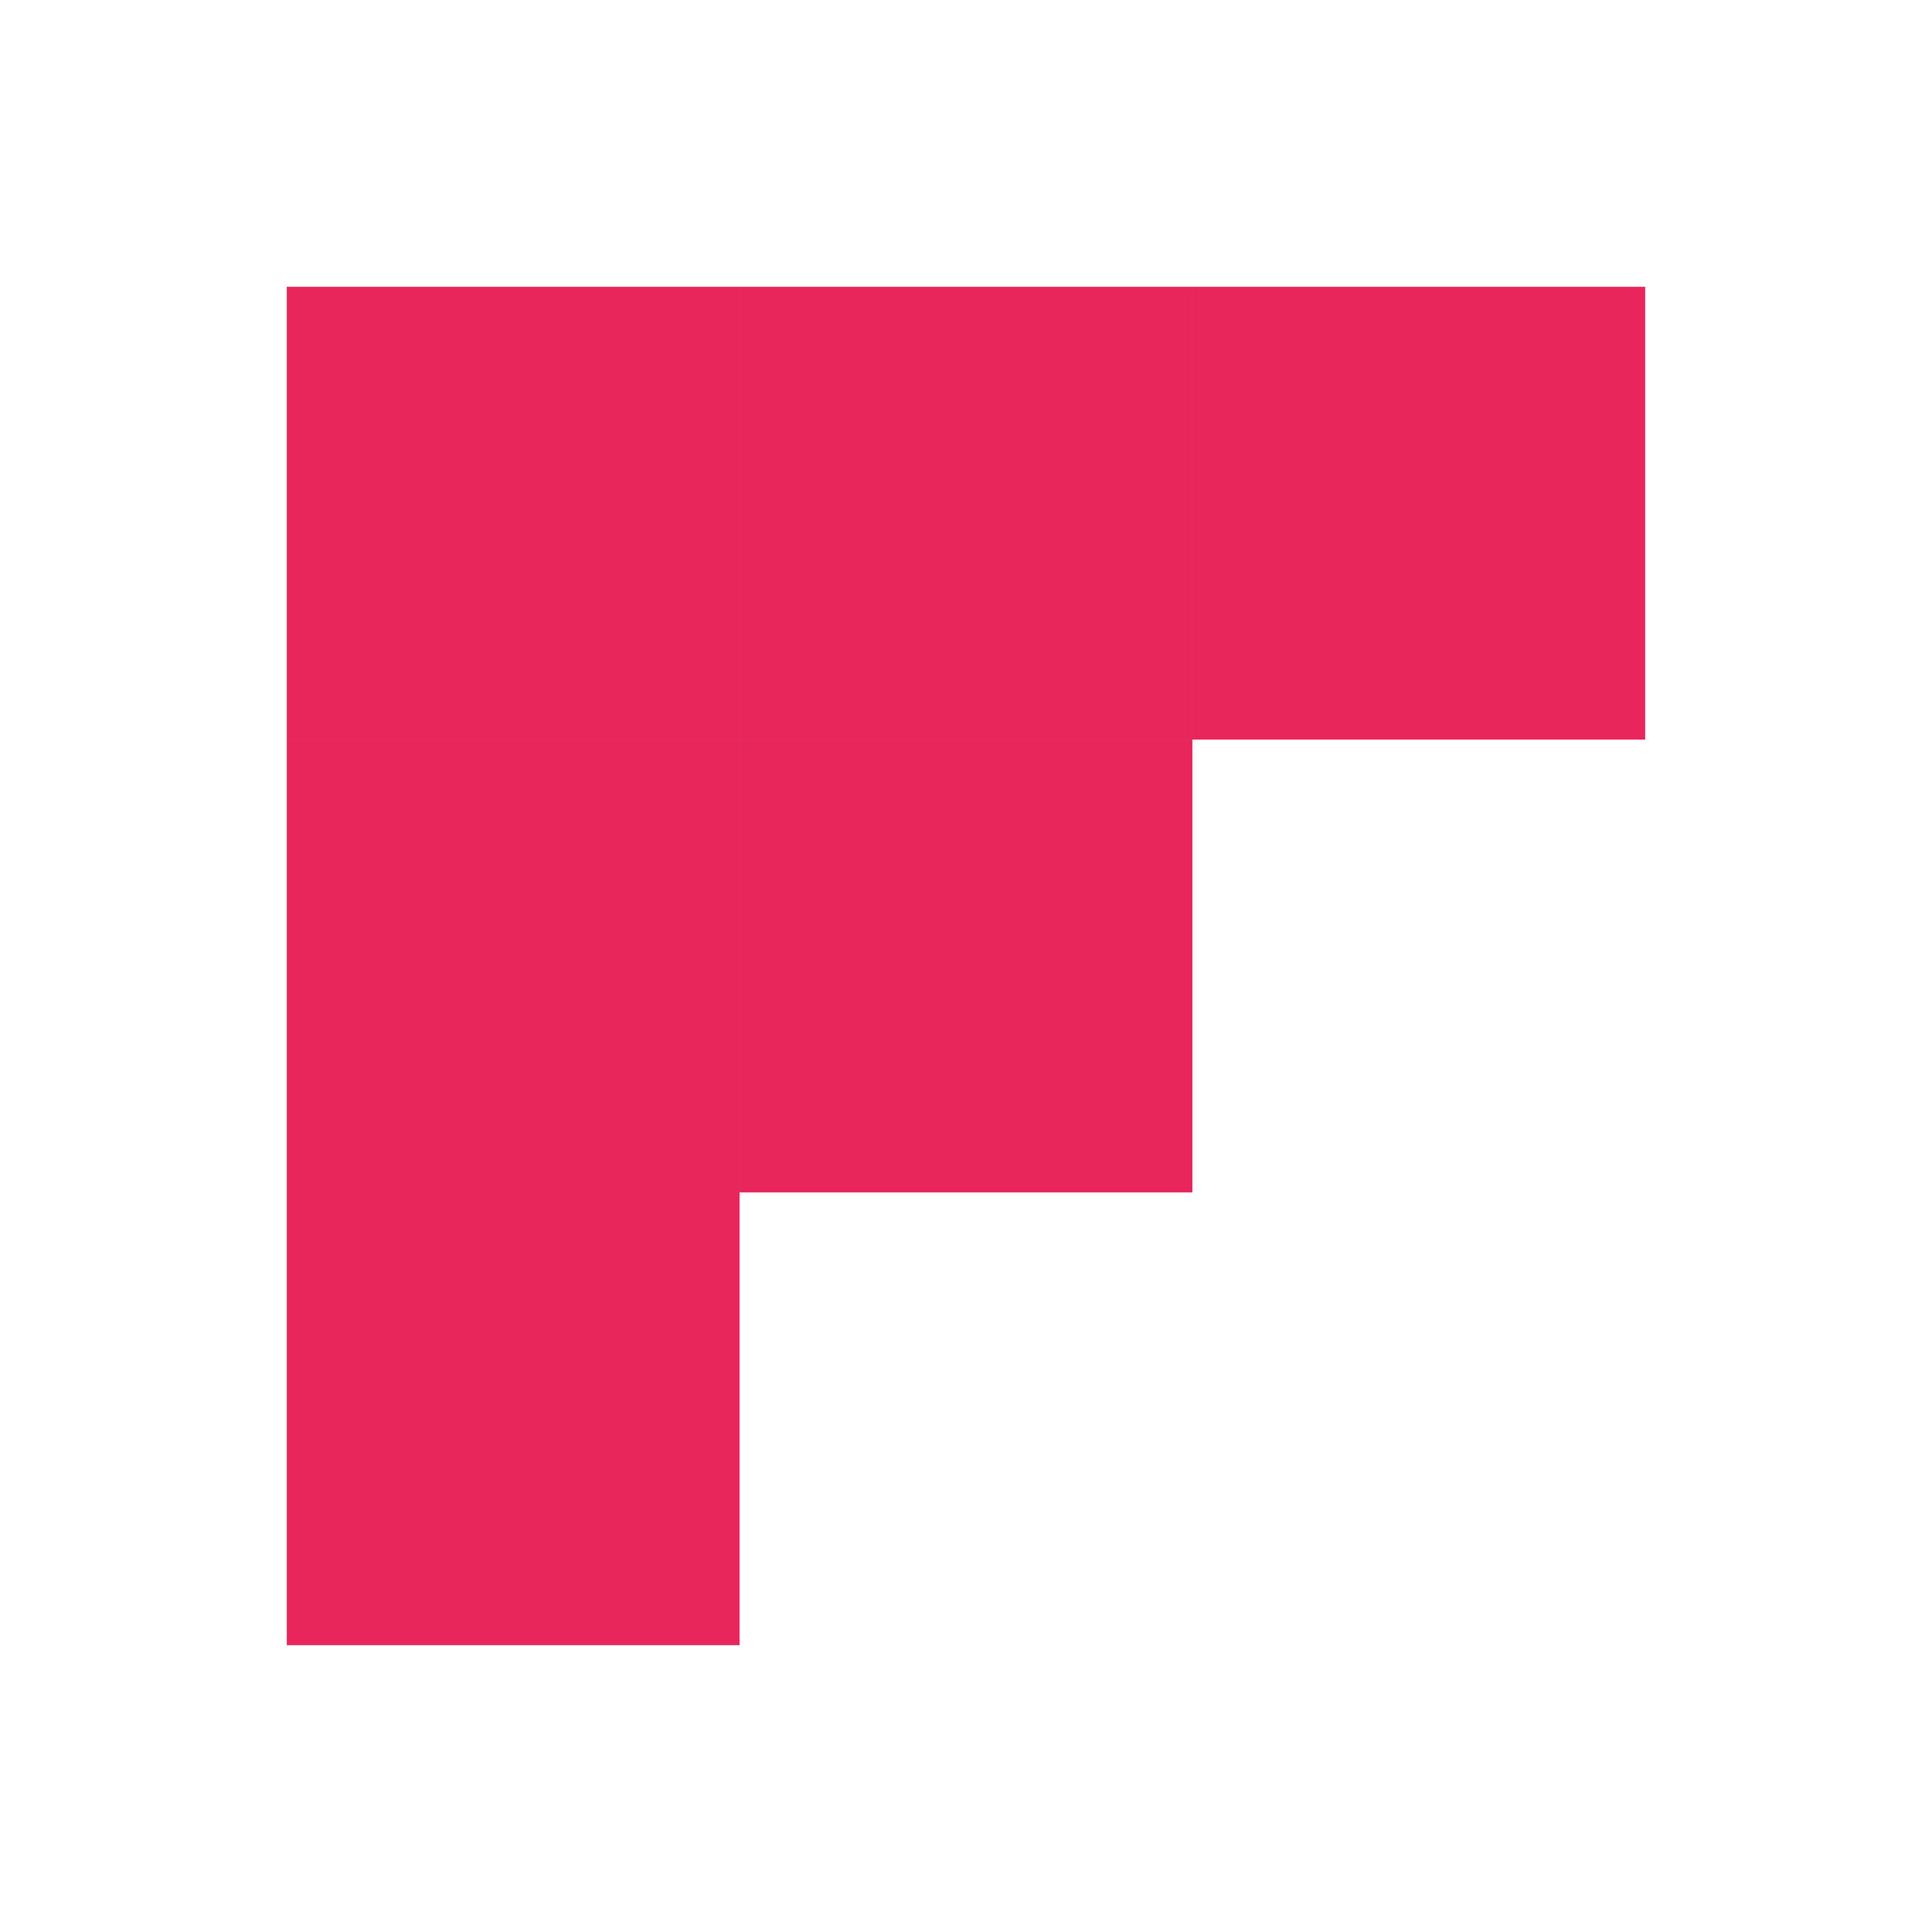 <svg xmlns="http://www.w3.org/2000/svg" width="512" height="512" viewBox="0 0 512 512"><rect x="76" y="76" width="120" height="120" style="fill:#e9265c"/><rect x="196" y="76" width="120" height="120" style="fill:#e9265c"/><rect x="316" y="76" width="120" height="120" style="fill:#e9265c"/><rect x="196" y="196" width="120" height="120" style="fill:#e9265c"/><rect x="76" y="196" width="120" height="120" style="fill:#e9265c"/><rect x="76" y="316" width="120" height="120" style="fill:#e9265c"/></svg>